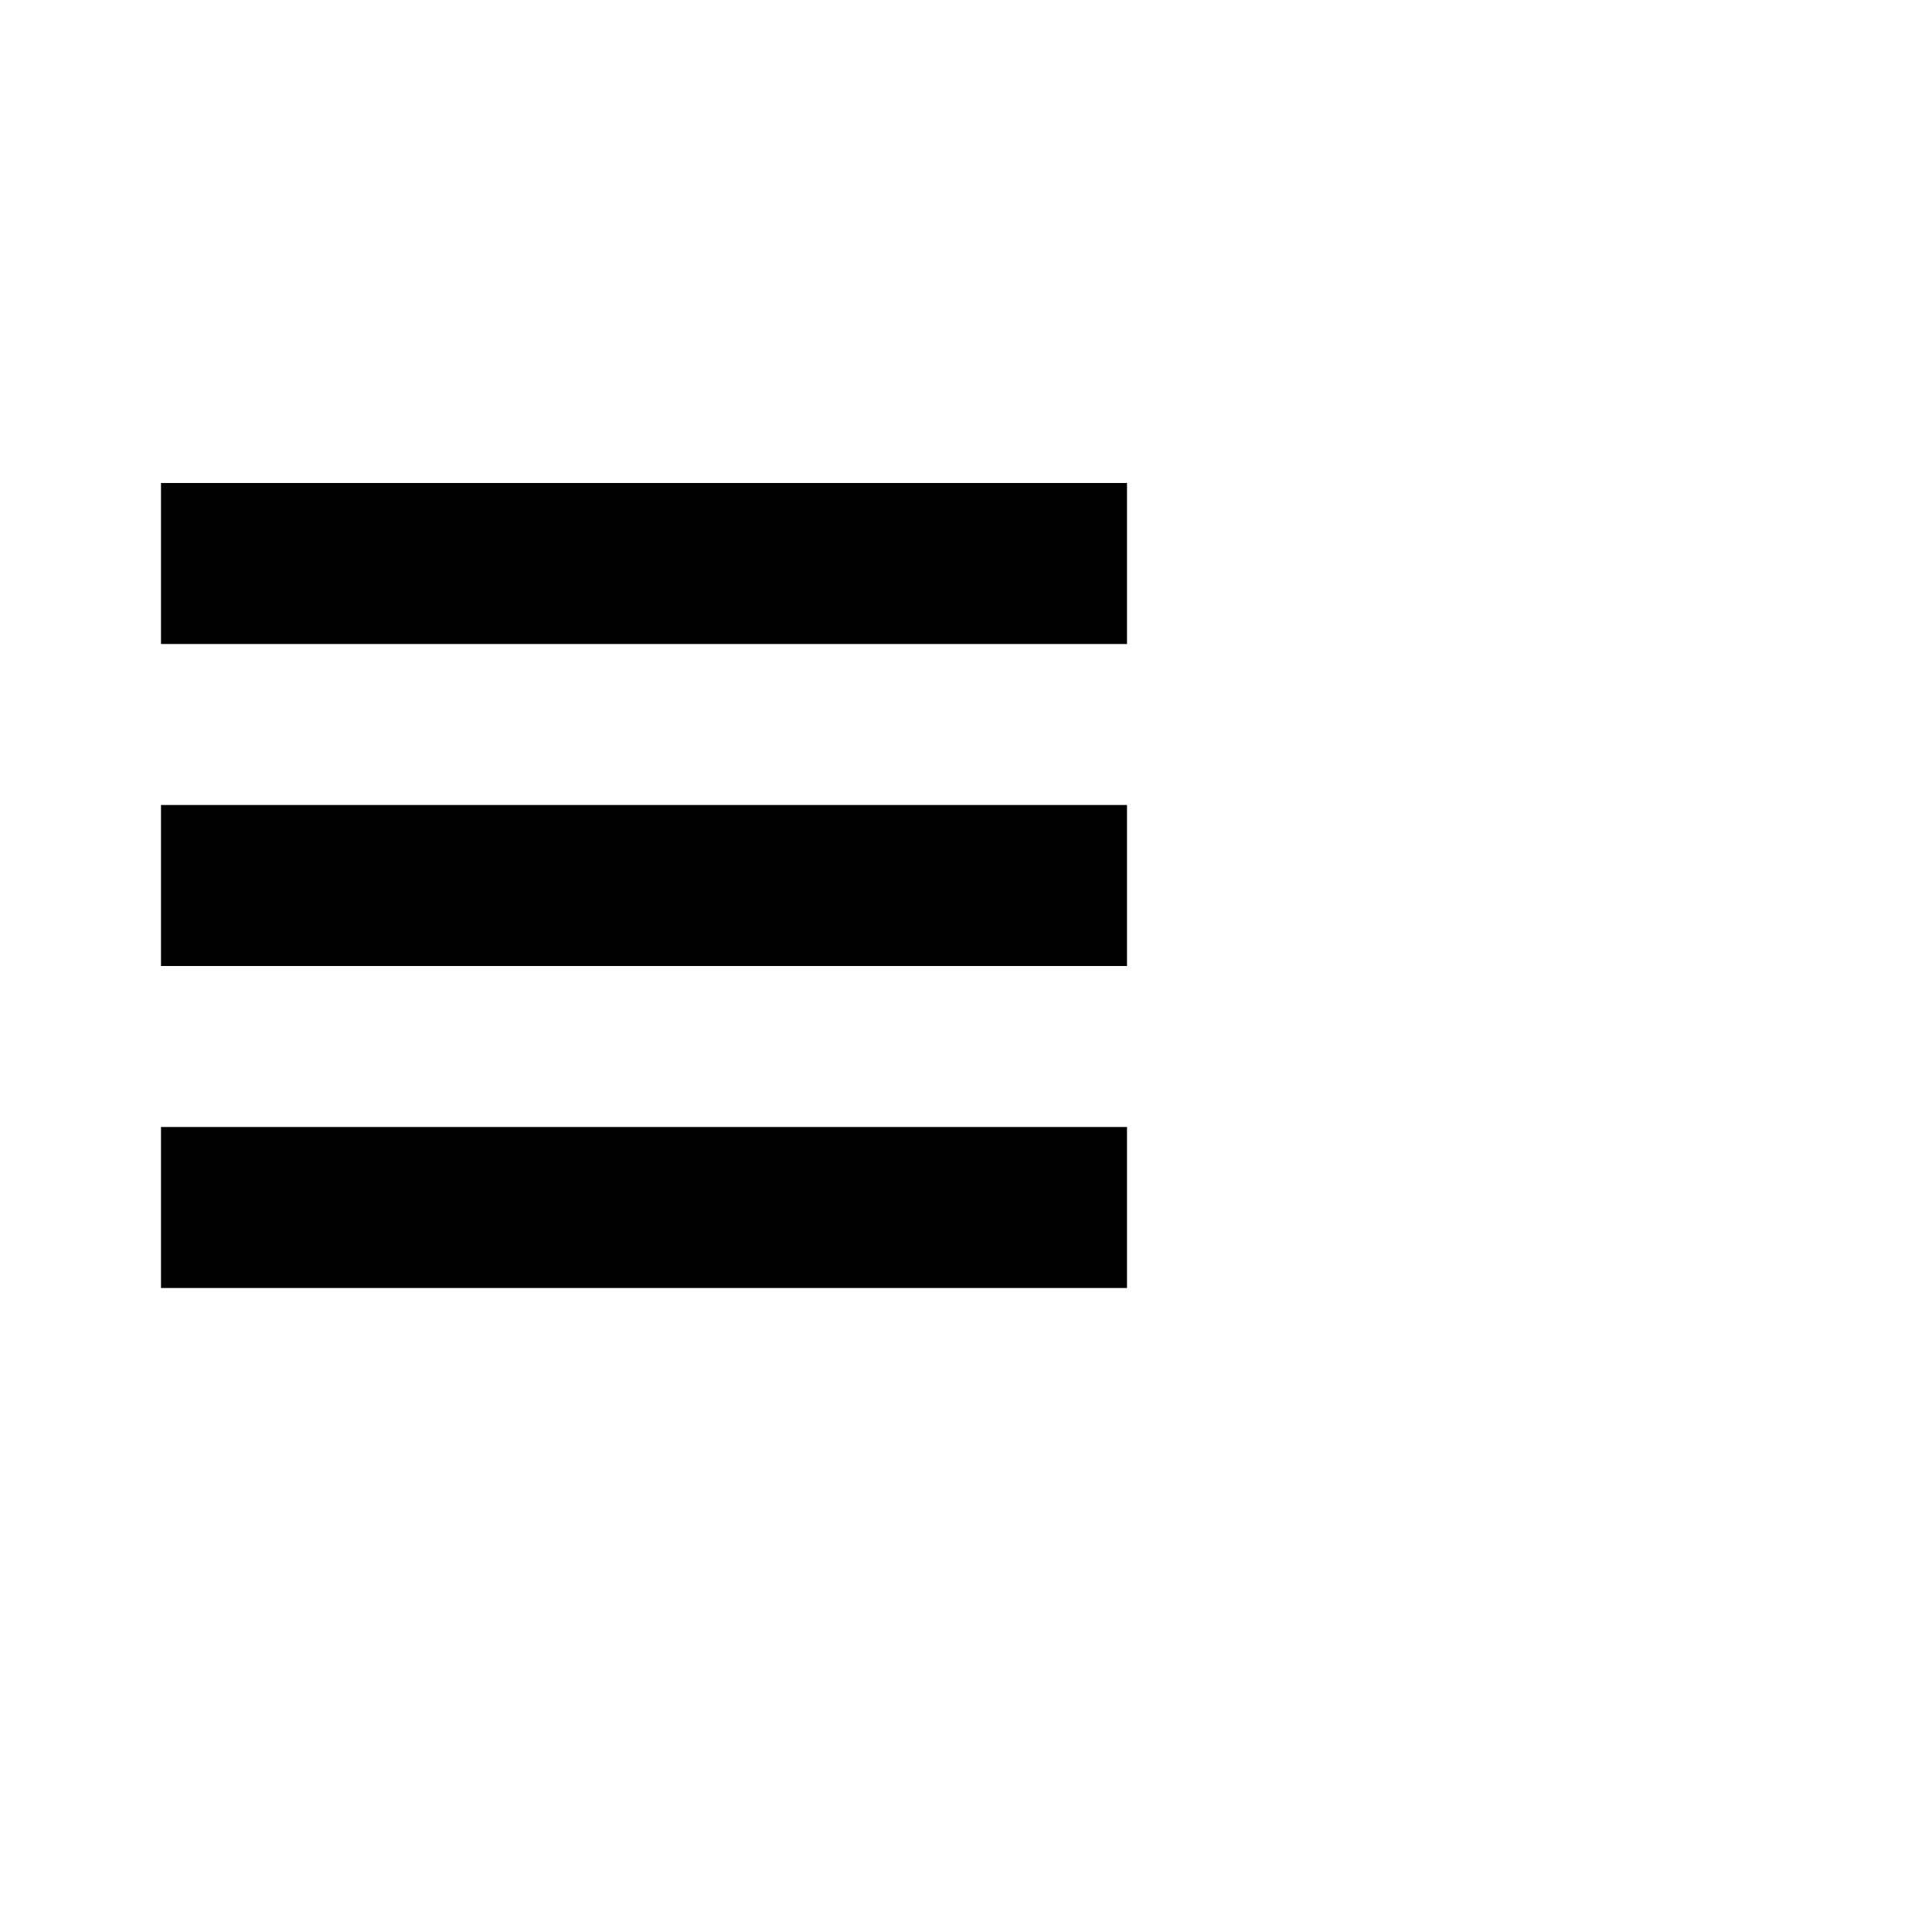 <svg xmlns="http://www.w3.org/2000/svg" viewBox="0 0 24.0 24.0" width="24" height="24">
    <path
            fill="?colorOnSurface"
            d="M14,10L2,10v2h12v-2zM14,6L2,6v2h12L14,6zM2,16h12v-2L2,14v2z"
    />
</svg>